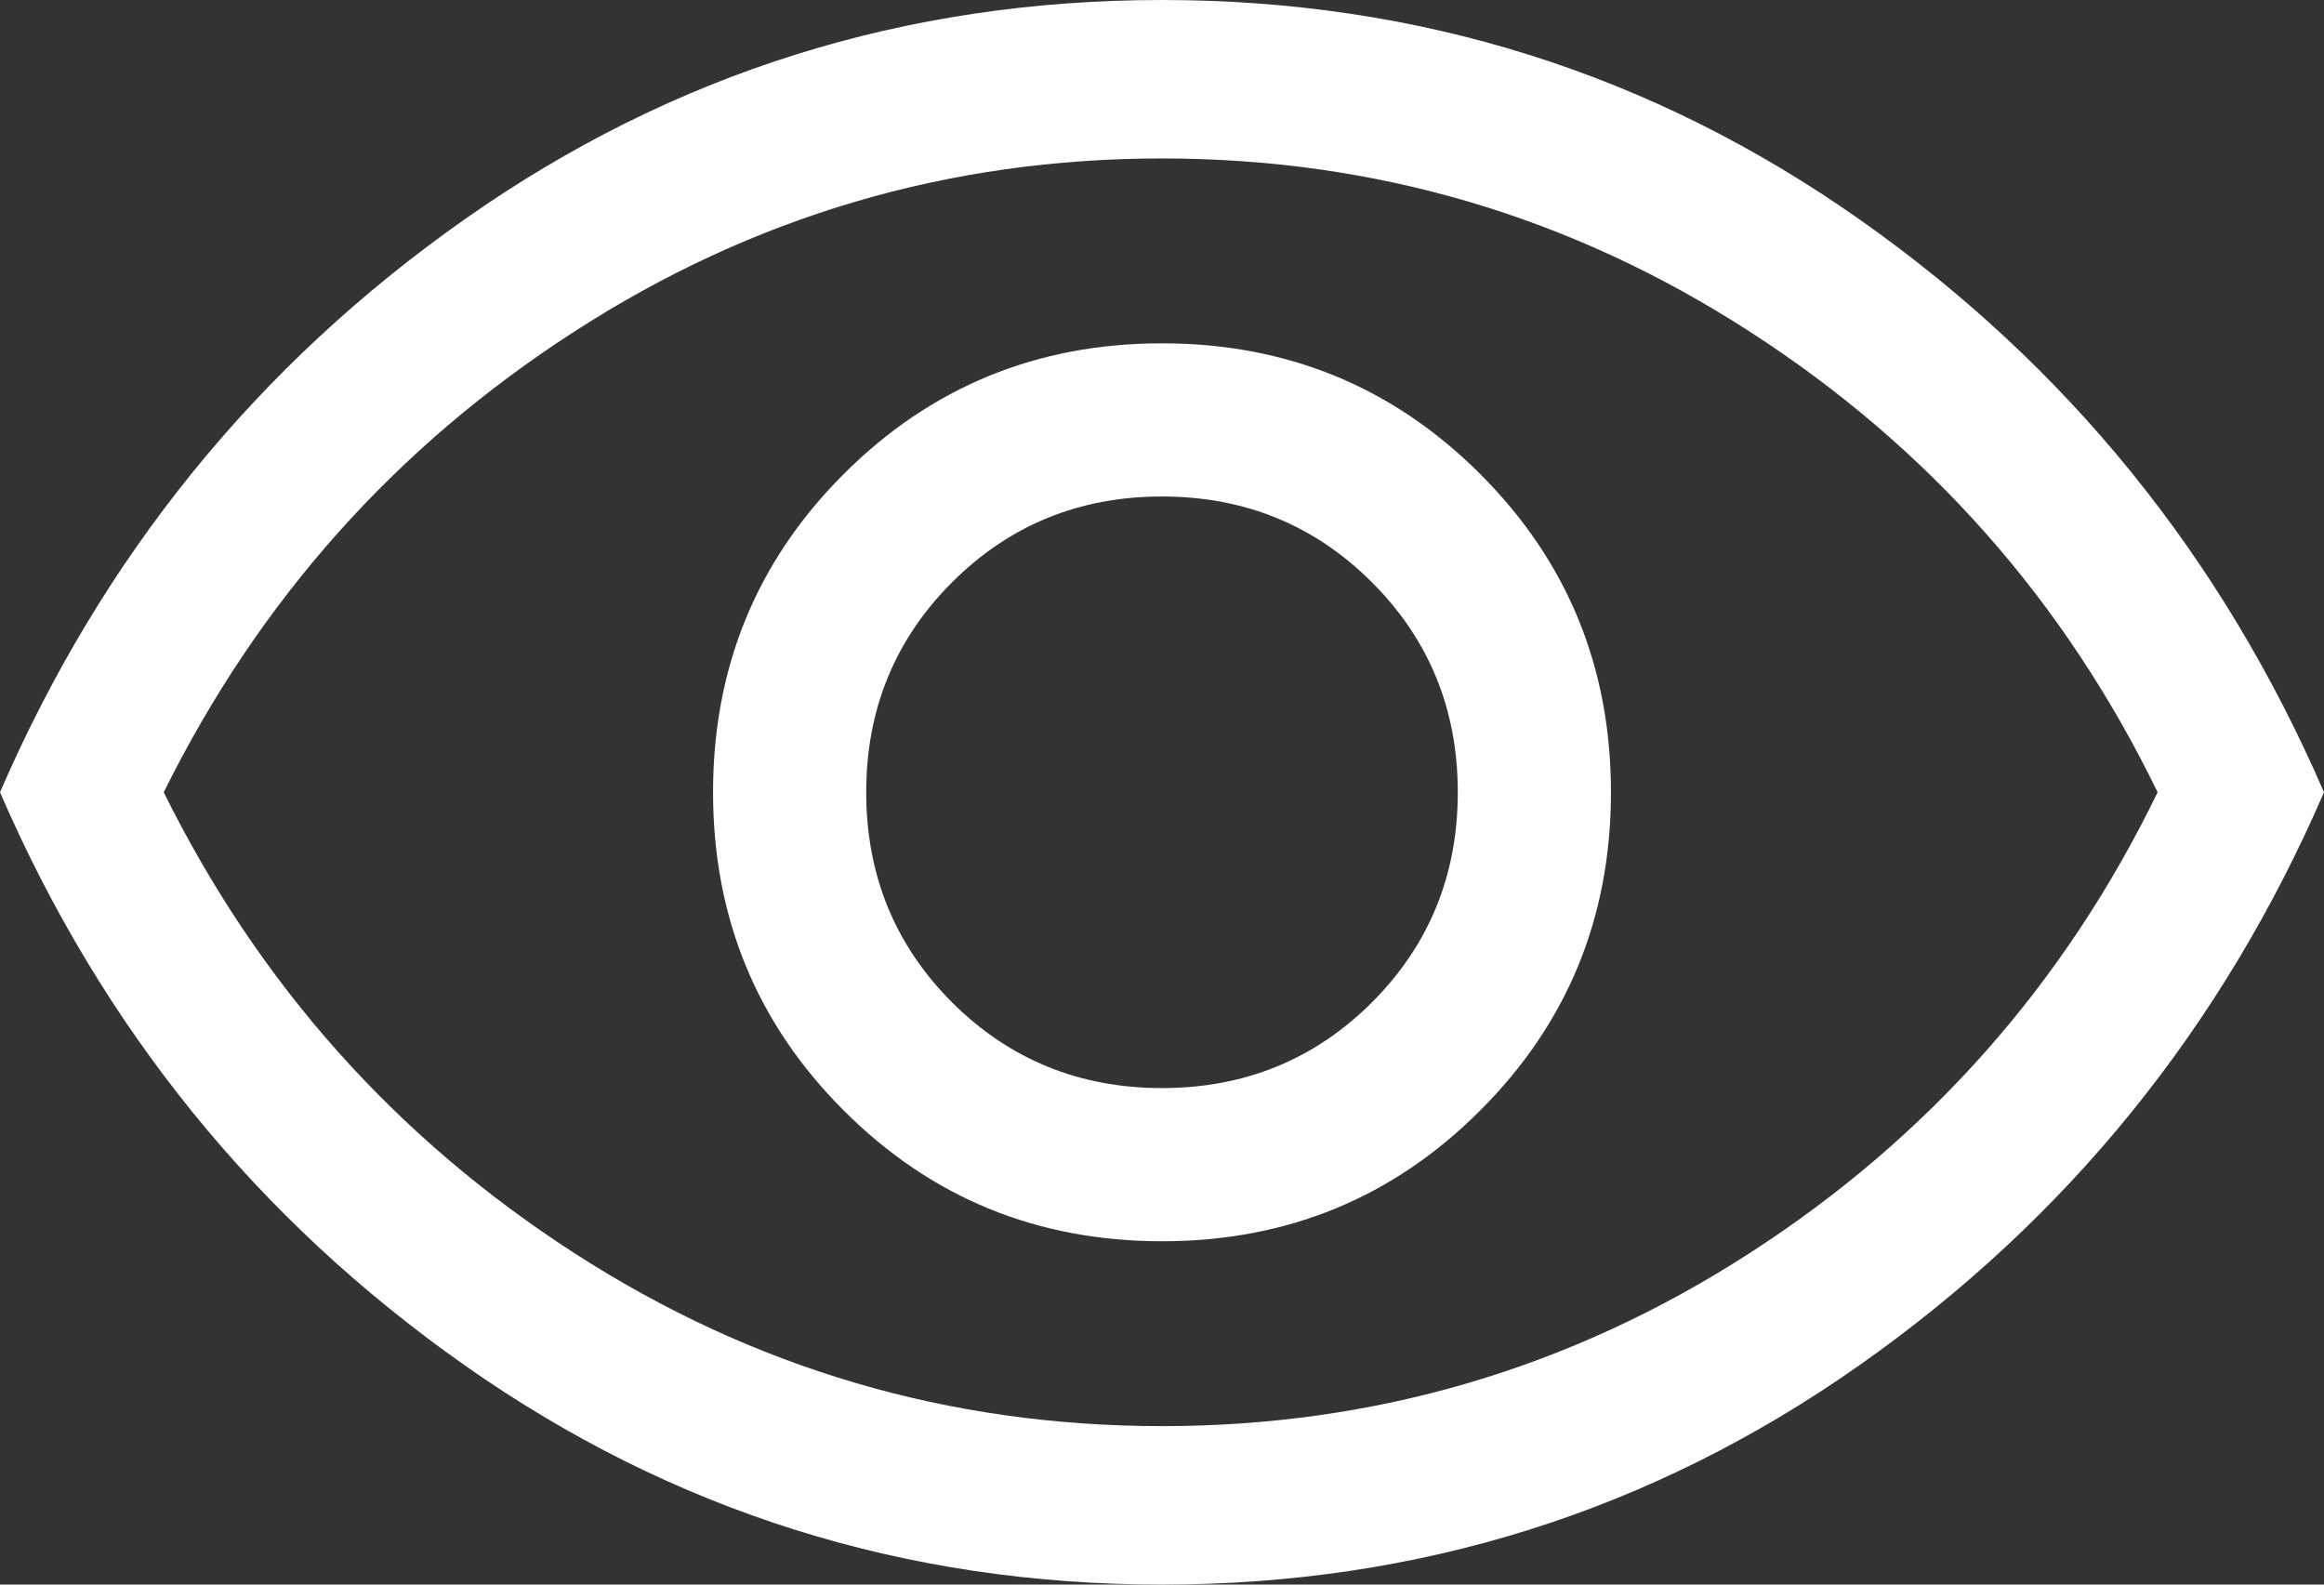 <svg width="22" height="15" viewBox="0 0 22 15" fill="none" xmlns="http://www.w3.org/2000/svg">
<rect x="0" y="0" width="22" height="15" fill="#333333" stroke="none"/>
<path d="M11 11.75C12.183 11.75 13.188 11.338 14.012 10.512C14.838 9.688 15.25 8.683 15.25 7.5C15.25 6.317 14.838 5.312 14.012 4.487C13.188 3.663 12.183 3.25 11 3.25C9.817 3.25 8.812 3.663 7.987 4.487C7.162 5.312 6.75 6.317 6.75 7.5C6.75 8.683 7.162 9.688 7.987 10.512C8.812 11.338 9.817 11.75 11 11.75ZM11 10.3C10.217 10.3 9.554 10.029 9.012 9.488C8.471 8.946 8.2 8.283 8.2 7.5C8.2 6.717 8.471 6.054 9.012 5.513C9.554 4.971 10.217 4.7 11 4.7C11.783 4.7 12.446 4.971 12.988 5.513C13.529 6.054 13.8 6.717 13.8 7.5C13.8 8.283 13.529 8.946 12.988 9.488C12.446 10.029 11.783 10.3 11 10.3ZM11 15C8.567 15 6.367 14.308 4.4 12.925C2.433 11.542 0.967 9.733 0 7.5C0.967 5.267 2.433 3.458 4.4 2.075C6.367 0.692 8.567 0 11 0C13.433 0 15.633 0.692 17.6 2.075C19.567 3.458 21.033 5.267 22 7.5C21.033 9.733 19.567 11.542 17.6 12.925C15.633 14.308 13.433 15 11 15ZM11 13.5C13.017 13.5 14.871 12.954 16.562 11.863C18.254 10.771 19.542 9.317 20.425 7.5C19.542 5.683 18.254 4.229 16.562 3.138C14.871 2.046 13.017 1.5 11 1.5C8.983 1.5 7.129 2.046 5.438 3.138C3.746 4.229 2.45 5.683 1.55 7.5C2.45 9.317 3.746 10.771 5.438 11.863C7.129 12.954 8.983 13.5 11 13.5Z" fill="#FEFEFE"/>
</svg>
